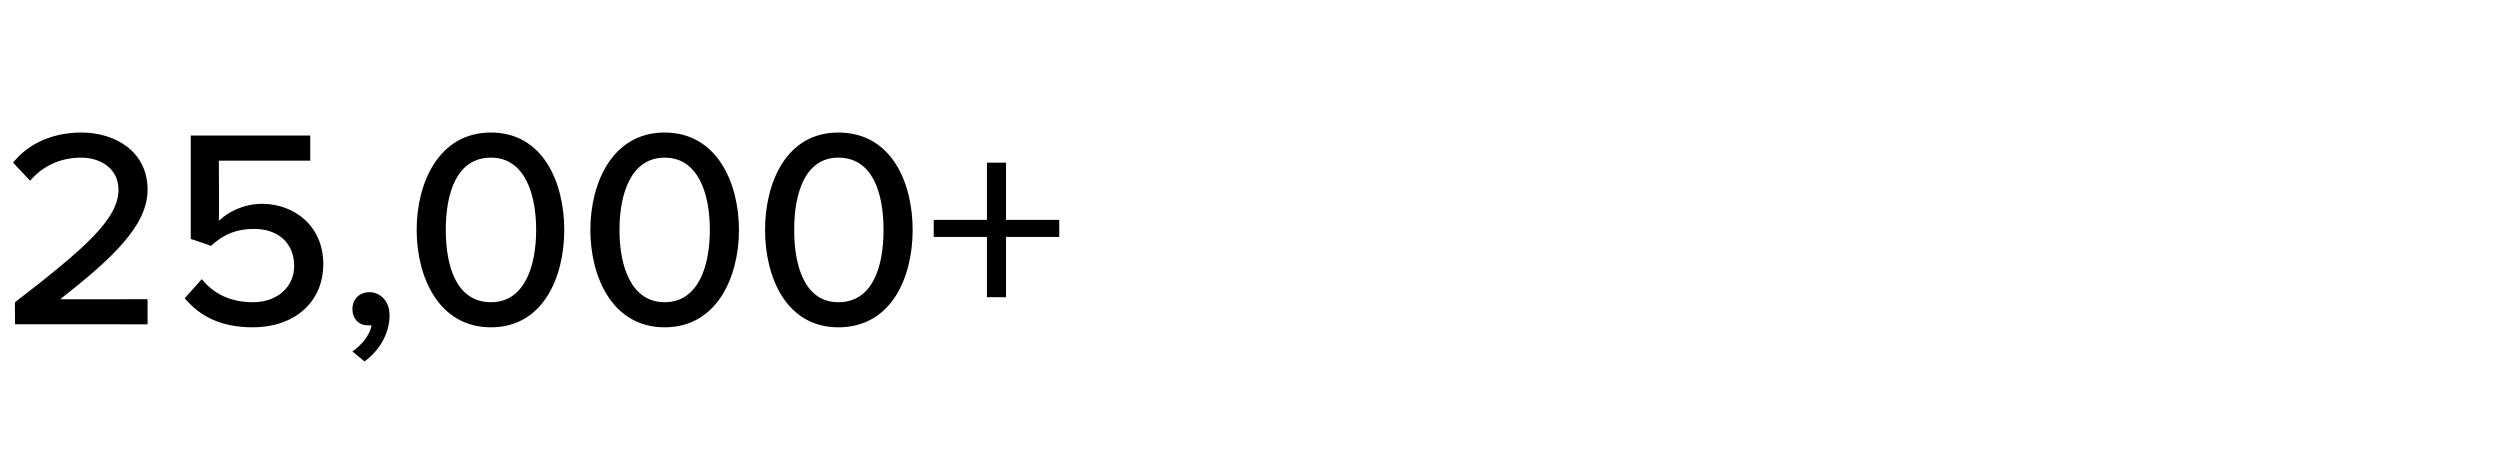 <?xml version="1.0" standalone="no"?><!DOCTYPE svg PUBLIC "-//W3C//DTD SVG 1.1//EN" "http://www.w3.org/Graphics/SVG/1.1/DTD/svg11.dtd"><svg xmlns="http://www.w3.org/2000/svg" version="1.1" width="249px" height="47.4px" viewBox="0 -10 249 47.4" style="top:-10px"><desc>25,000+</desc><defs/><g id="Polygon97151"><path d="m1.5 20.1c7-5.4 10.3-8.3 10.3-11.2c0-2.2-1.9-3.2-3.7-3.2c-2.2 0-3.9.9-5.1 2.3L1.3 6.2c1.6-2 4.1-3 6.8-3c3.4 0 6.6 1.9 6.6 5.7c0 3.6-3.6 6.9-8.7 10.9c-.04.02 8.7 0 8.7 0v2.5H1.5s-.03-2.22 0-2.2zm18.6-2.3c1.2 1.5 2.9 2.3 5.1 2.3c2.5 0 4.1-1.6 4.1-3.6c0-2.3-1.6-3.7-4-3.7c-1.7 0-3 .5-4.3 1.7c.03-.04-2-.7-2-.7V3.5h11.9v2.5h-9.1s.03 5.97 0 6c.9-.9 2.5-1.7 4.3-1.7c3.2 0 6.1 2.2 6.1 6c0 3.9-3 6.3-7 6.3c-3.2 0-5.3-1.1-6.8-2.9l1.7-1.9zm15 7.2c.9-.6 1.8-1.7 1.9-2.6h-.4c-.9 0-1.5-.7-1.5-1.6c0-1 .7-1.7 1.7-1.7c1 0 2 .8 2 2.3c0 1.9-1.1 3.6-2.5 4.6l-1.2-1zM48.9 3.2c5.2 0 7.3 5 7.3 9.7c0 4.7-2.1 9.7-7.3 9.7c-5.2 0-7.4-5-7.4-9.7c0-4.7 2.2-9.7 7.4-9.7zm0 2.5c-3.4 0-4.5 3.5-4.5 7.2c0 3.7 1.1 7.2 4.5 7.2c3.3 0 4.5-3.5 4.5-7.2c0-3.7-1.2-7.2-4.5-7.2zm17.3-2.5c5.2 0 7.4 5 7.4 9.7c0 4.7-2.2 9.7-7.4 9.7c-5.2 0-7.4-5-7.4-9.7c0-4.7 2.2-9.7 7.4-9.7zm0 2.5c-3.3 0-4.5 3.5-4.5 7.2c0 3.7 1.2 7.2 4.5 7.2c3.3 0 4.5-3.5 4.5-7.2c0-3.7-1.2-7.2-4.5-7.2zm17.3-2.5c5.3 0 7.4 5 7.4 9.7c0 4.7-2.1 9.7-7.4 9.7c-5.2 0-7.3-5-7.3-9.7c0-4.7 2.1-9.7 7.3-9.7zm0 2.5c-3.3 0-4.4 3.5-4.4 7.2c0 3.7 1.1 7.2 4.4 7.2c3.4 0 4.5-3.5 4.5-7.2c0-3.7-1.1-7.2-4.5-7.2zm16.7 13.9h-1.9v-6H93v-1.7h5.3V6.2h1.9v5.7h5.3v1.7h-5.3v6z" stroke="none" fill="#000"/></g></svg>